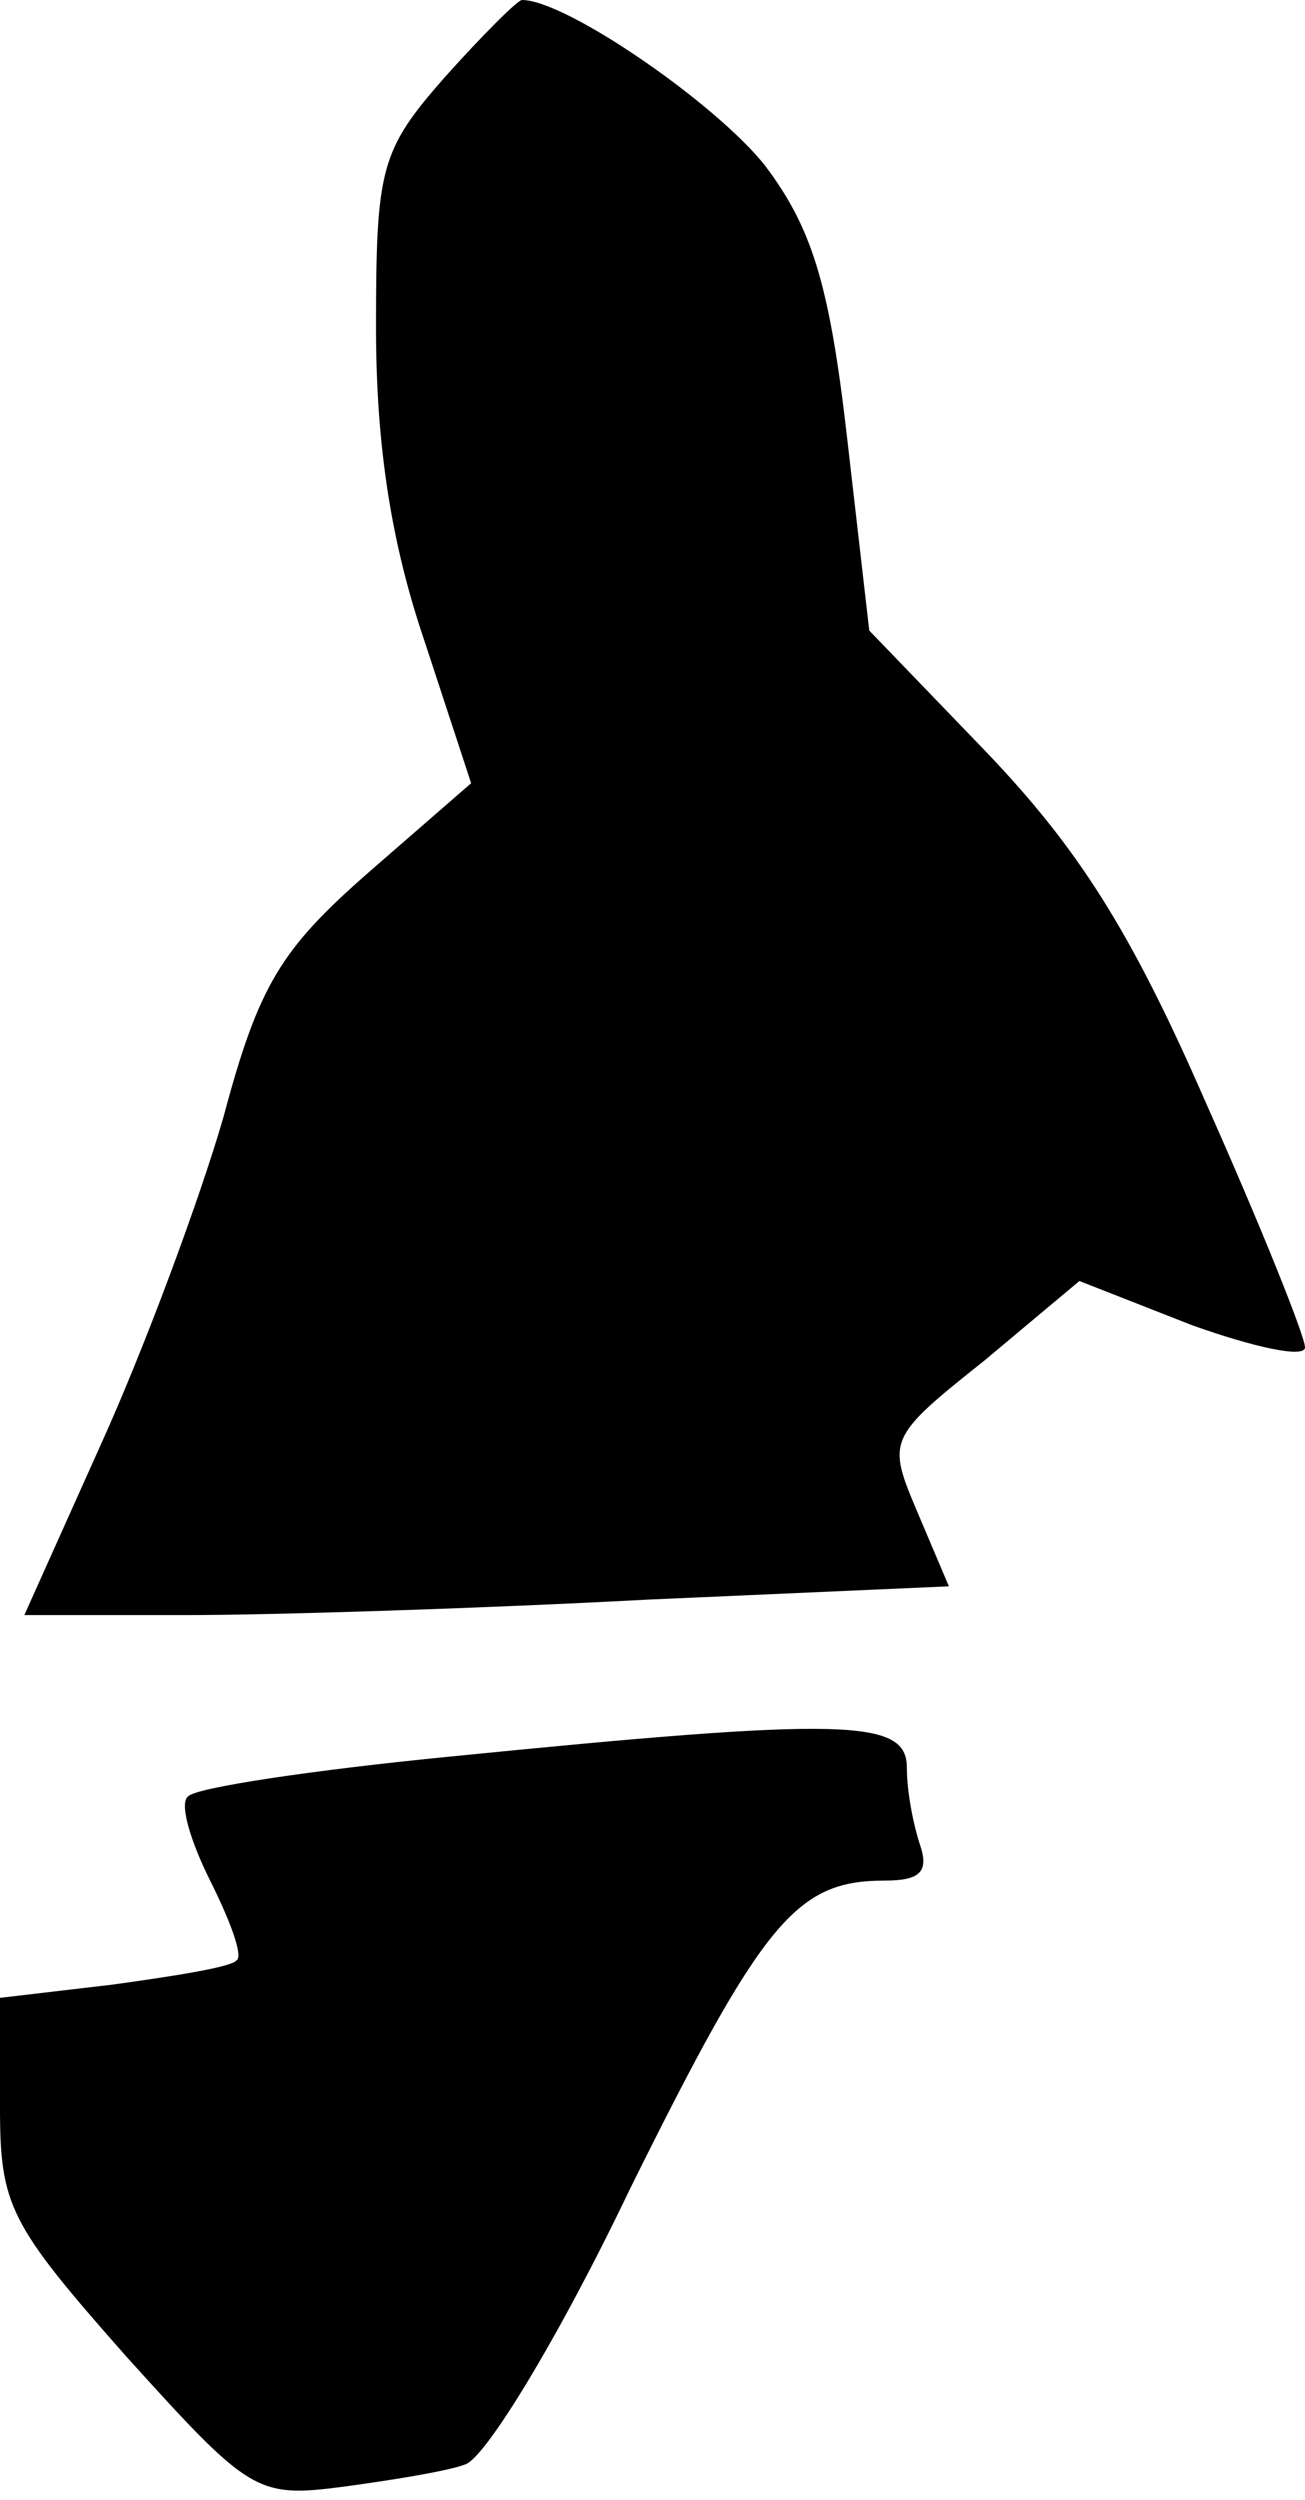 <?xml version="1.0" standalone="no"?>
<!DOCTYPE svg PUBLIC "-//W3C//DTD SVG 20010904//EN"
 "http://www.w3.org/TR/2001/REC-SVG-20010904/DTD/svg10.dtd">
<svg version="1.0" xmlns="http://www.w3.org/2000/svg"
 width="59pt" height="113pt" viewBox="0 0 59 113"
 preserveAspectRatio="xMidYMid meet">
<g transform="translate(0,113) scale(0.1,-0.1)"
fill="#000000" stroke="none">
<path fill="#000000" stroke="none" d="M201 1095 c-29 -33 -31 -41 -31 -113 0
-54 7 -98 22 -142 l21 -64 -46 -40 c-40 -35 -50 -51 -66 -111 -11 -38 -36
-105 -55 -147 l-35 -78 73 0 c40 0 134 3 209 7 l136 6 -14 33 c-14 33 -14 34
30 69 l43 36 51 -20 c28 -10 51 -15 51 -10 0 5 -20 55 -45 111 -34 78 -58 115
-99 158 l-53 55 -10 87 c-8 70 -16 95 -37 123 -22 28 -90 75 -110 75 -2 0 -18
-16 -35 -35z"/>
<path fill="#000000" stroke="none" d="M203 336 c-61 -6 -115 -14 -118 -18 -4
-3 1 -20 10 -38 9 -18 15 -34 12 -36 -2 -3 -27 -7 -56 -11 l-51 -6 0 -49 c0
-45 4 -53 57 -113 56 -62 59 -64 98 -59 22 3 47 7 55 10 9 2 43 58 75 125 60
121 75 139 115 139 16 0 20 4 16 16 -3 9 -6 24 -6 35 0 22 -27 23 -207 5z"/>
</g>
</svg>
